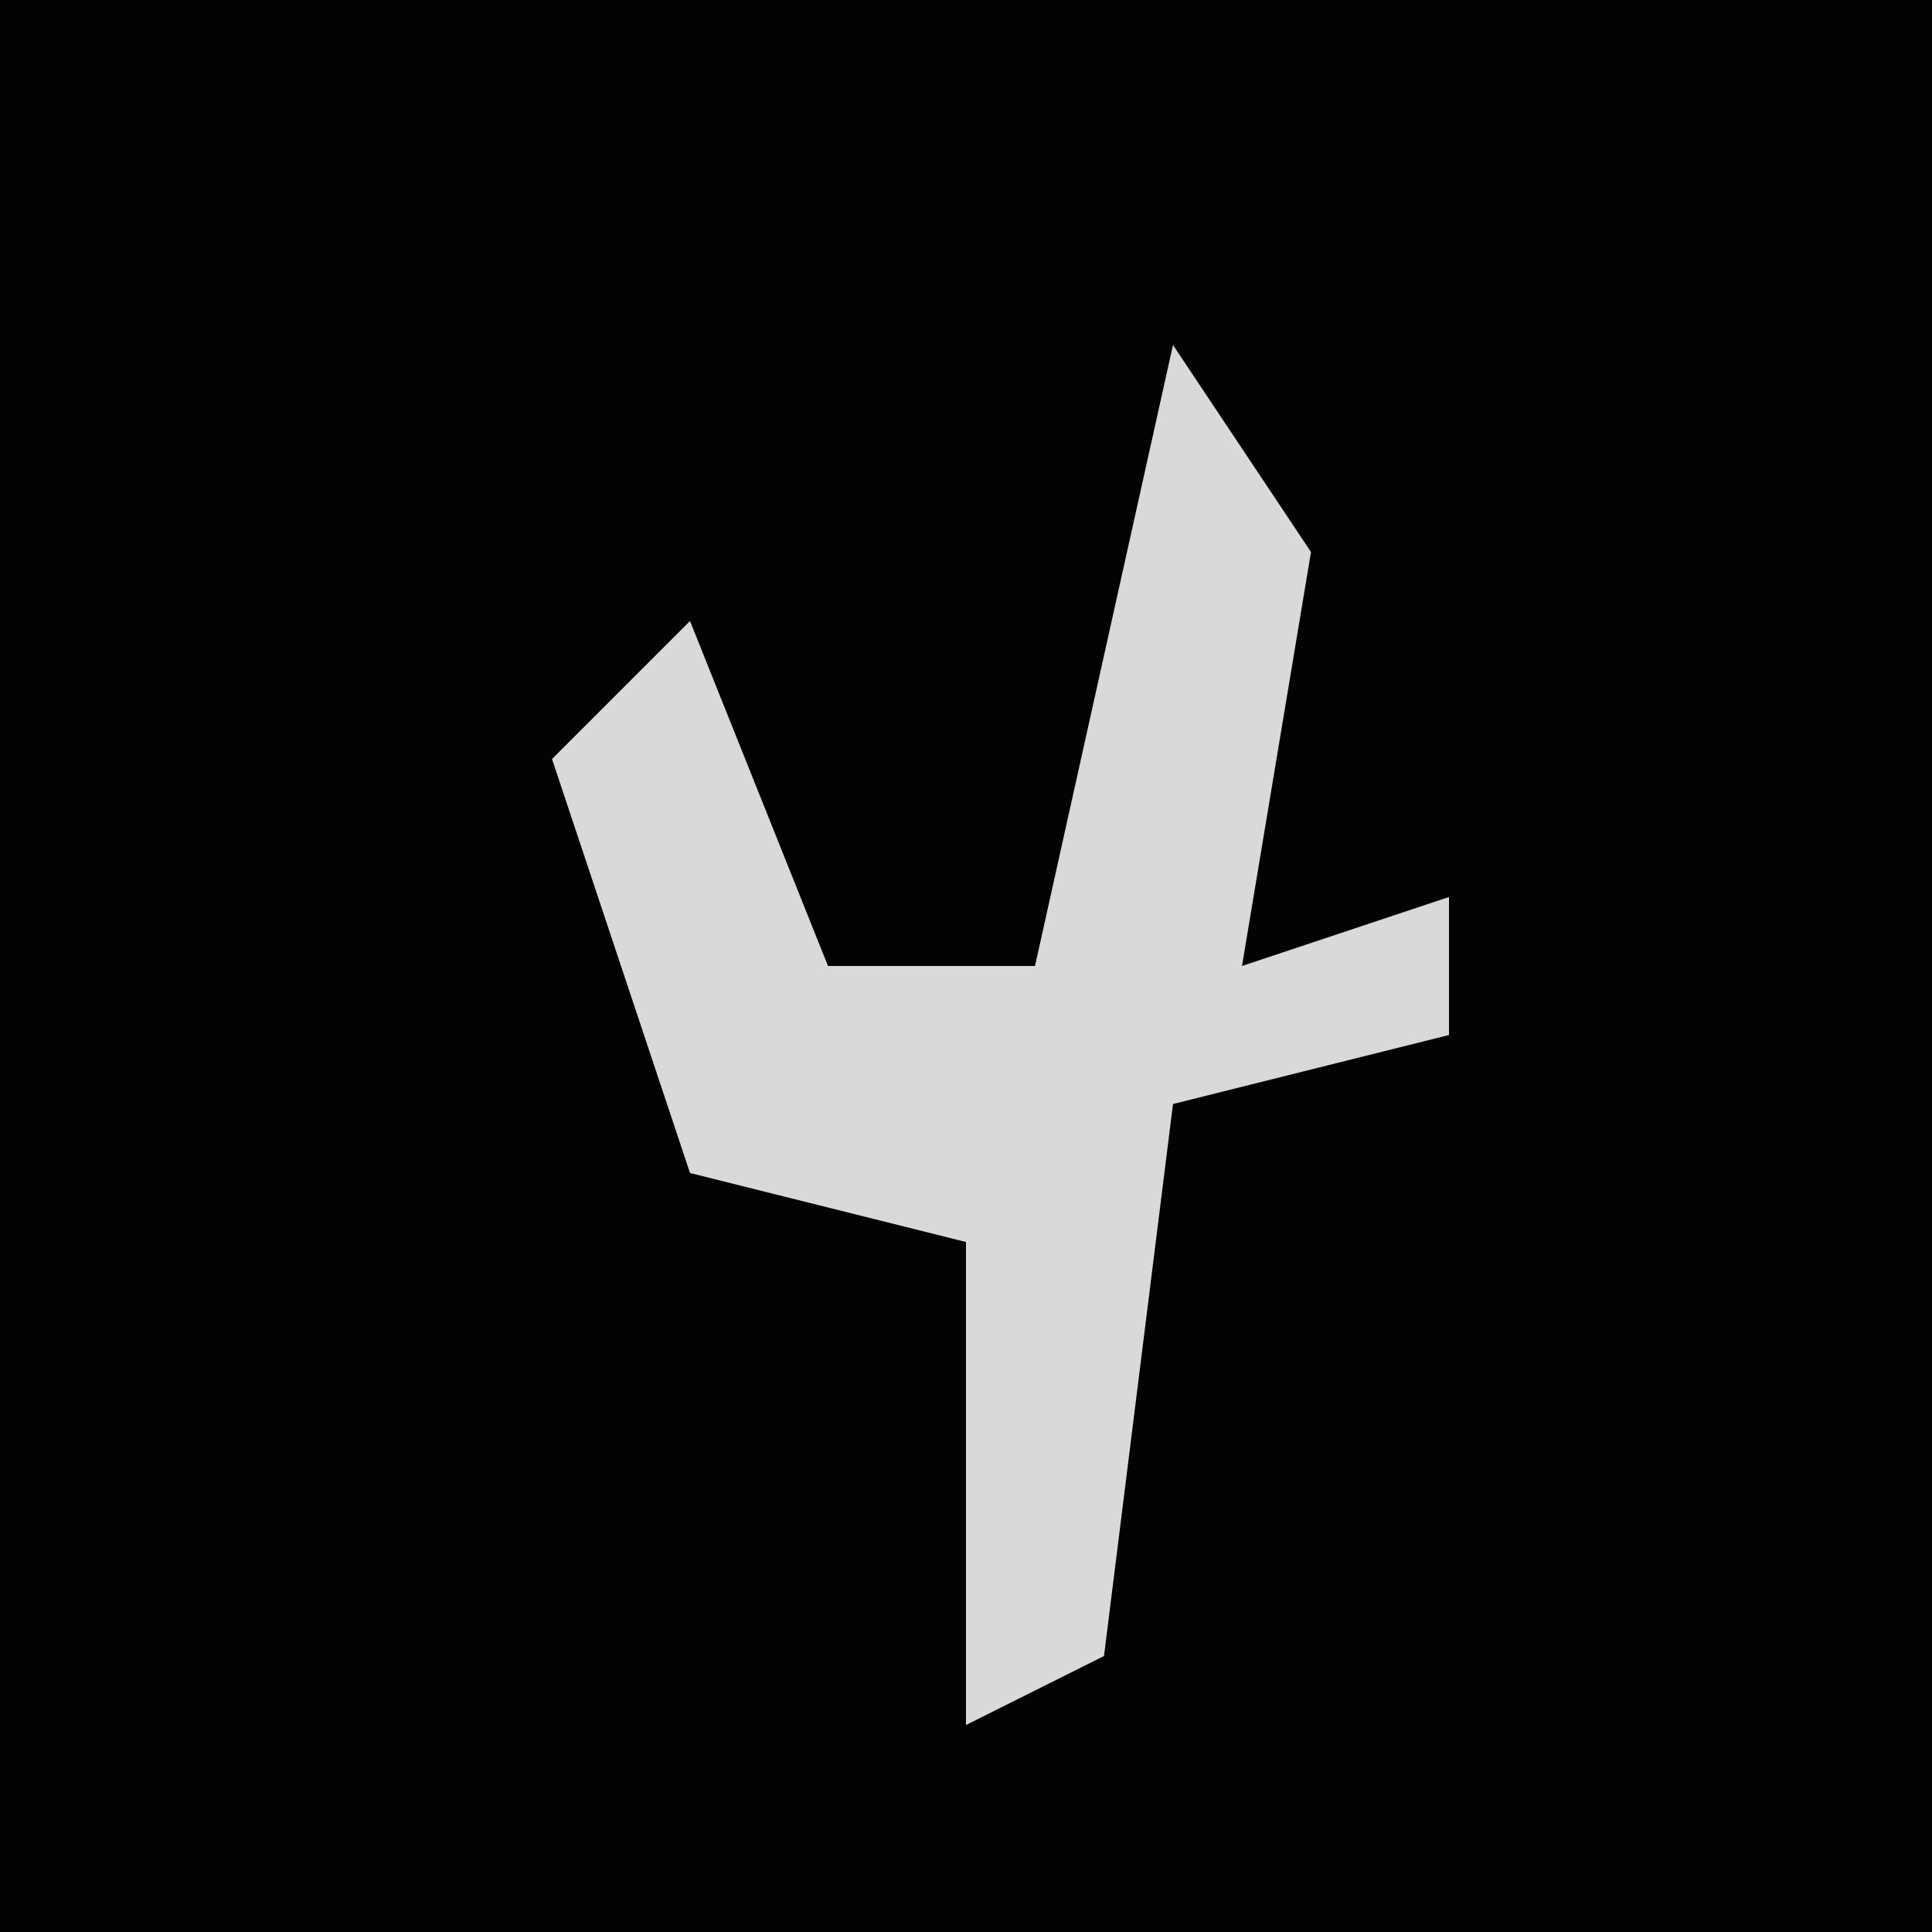 <?xml version="1.0" encoding="UTF-8"?>
<svg version="1.1" xmlns="http://www.w3.org/2000/svg" width="28" height="28">
<path d="M0,0 L28,0 L28,28 L0,28 Z " fill="#030303" transform="translate(0,0)"/>
<path d="M0,0 L2,3 L1,9 L4,8 L4,10 L0,11 L-1,19 L-3,20 L-3,13 L-7,12 L-9,6 L-7,4 L-5,9 L-2,9 Z " fill="#D9D9D9" transform="translate(17,5)"/>
</svg>
